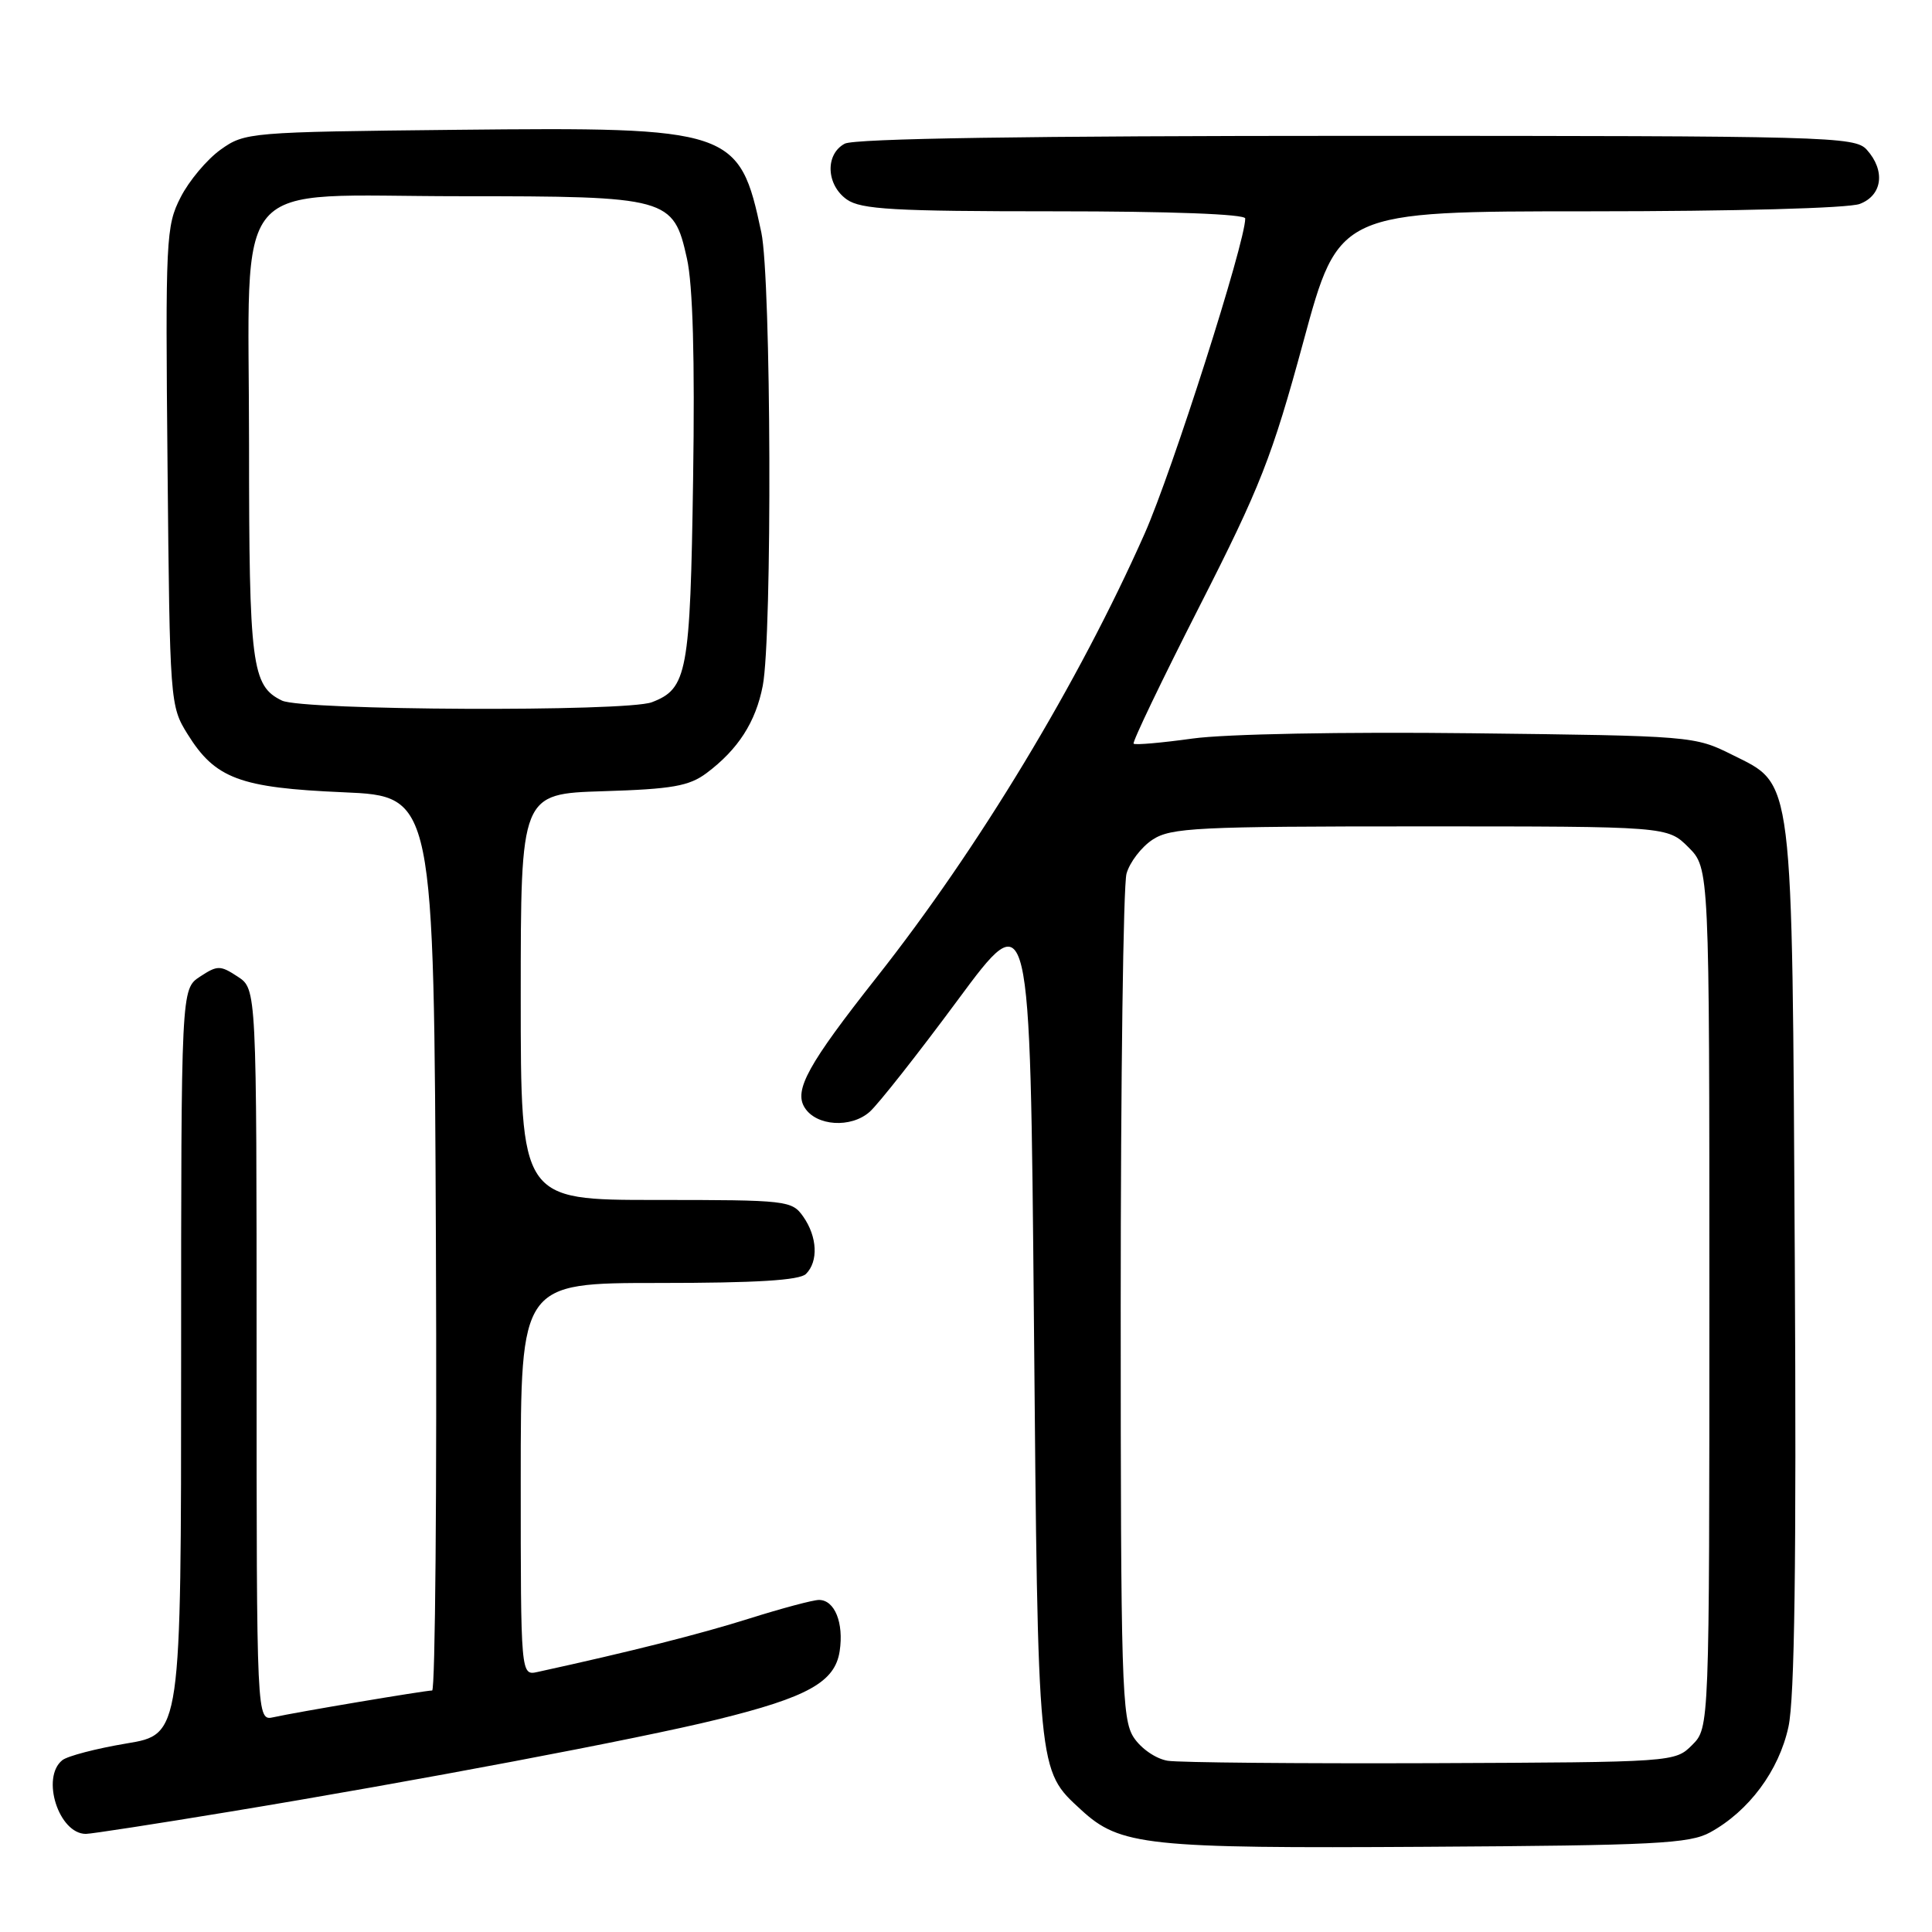<?xml version="1.0" encoding="UTF-8" standalone="no"?>
<!DOCTYPE svg PUBLIC "-//W3C//DTD SVG 1.1//EN" "http://www.w3.org/Graphics/SVG/1.1/DTD/svg11.dtd" >
<svg xmlns="http://www.w3.org/2000/svg" xmlns:xlink="http://www.w3.org/1999/xlink" version="1.1" viewBox="0 0 256 256">
 <g >
 <path fill="currentColor"
d=" M 226.60 242.80 C 231.74 239.98 235.72 234.63 236.98 228.81 C 237.80 225.05 238.04 207.01 237.82 167.00 C 237.45 101.90 237.73 104.11 229.50 100.00 C 224.56 97.53 224.14 97.50 195.00 97.16 C 177.96 96.96 162.34 97.26 158.03 97.86 C 153.92 98.43 150.40 98.74 150.21 98.54 C 150.01 98.35 153.94 90.16 158.94 80.34 C 167.00 64.51 168.55 60.56 172.71 45.25 C 177.39 28.00 177.39 28.00 210.63 28.00 C 229.81 28.00 244.96 27.59 246.43 27.02 C 249.44 25.88 249.85 22.60 247.35 19.83 C 245.77 18.09 242.36 18.00 179.78 18.00 C 136.26 18.00 113.21 18.35 111.93 19.04 C 109.31 20.44 109.47 24.51 112.22 26.44 C 114.09 27.75 118.46 28.00 139.72 28.00 C 155.10 28.00 165.00 28.37 165.00 28.95 C 165.00 32.15 155.30 62.53 151.67 70.71 C 142.91 90.46 129.64 112.43 116.16 129.50 C 107.08 141.01 105.17 144.46 106.62 146.76 C 108.15 149.22 112.76 149.52 115.24 147.32 C 116.37 146.32 121.62 139.66 126.90 132.52 C 136.50 119.54 136.50 119.54 137.00 175.02 C 137.54 235.35 137.46 234.48 143.26 239.82 C 148.41 244.57 151.91 244.94 189.00 244.71 C 219.32 244.53 223.88 244.29 226.60 242.80 Z  M 30.56 240.04 C 54.77 236.05 84.63 230.41 95.00 227.85 C 107.02 224.90 110.64 222.88 111.26 218.79 C 111.83 215.04 110.60 212.00 108.52 212.00 C 107.74 212.00 103.59 213.11 99.30 214.46 C 92.78 216.52 83.60 218.84 71.25 221.54 C 69.00 222.04 69.00 222.04 69.00 196.02 C 69.00 170.00 69.00 170.00 87.30 170.00 C 100.20 170.00 105.95 169.65 106.80 168.80 C 108.46 167.14 108.30 163.88 106.44 161.22 C 104.93 159.07 104.35 159.00 86.94 159.00 C 69.00 159.00 69.00 159.00 69.00 132.09 C 69.00 105.18 69.00 105.18 79.93 104.84 C 89.08 104.56 91.31 104.16 93.62 102.44 C 97.80 99.31 100.14 95.68 101.07 90.86 C 102.34 84.28 102.19 37.00 100.88 30.80 C 97.99 17.13 97.05 16.82 60.49 17.20 C 33.00 17.49 32.44 17.54 29.23 19.83 C 27.43 21.12 25.04 23.96 23.93 26.15 C 21.99 29.93 21.91 31.62 22.20 61.81 C 22.50 93.07 22.53 93.55 24.85 97.27 C 28.52 103.18 31.77 104.39 45.50 104.98 C 57.50 105.50 57.50 105.50 57.76 164.75 C 57.90 197.34 57.67 224.00 57.26 224.00 C 56.27 224.01 39.18 226.88 36.25 227.54 C 34.00 228.04 34.00 228.04 34.00 179.54 C 34.00 131.05 34.00 131.05 31.50 129.41 C 29.18 127.89 28.82 127.89 26.50 129.41 C 24.00 131.05 24.00 131.05 24.00 180.43 C 24.00 229.82 24.00 229.82 16.75 231.02 C 12.76 231.69 8.94 232.68 8.25 233.24 C 5.40 235.54 7.79 243.00 11.38 243.00 C 12.07 243.00 20.70 241.67 30.56 240.04 Z  M 154.73 233.31 C 153.17 233.06 151.20 231.70 150.23 230.23 C 148.64 227.81 148.50 223.05 148.50 173.04 C 148.50 143.05 148.84 117.27 149.27 115.76 C 149.69 114.26 151.24 112.23 152.72 111.26 C 155.15 109.67 158.57 109.50 188.18 109.50 C 220.95 109.50 220.95 109.50 223.73 112.27 C 226.50 115.05 226.50 115.05 226.50 172.00 C 226.50 228.94 226.50 228.94 224.22 231.22 C 221.95 233.49 221.84 233.50 189.72 233.63 C 172.00 233.69 156.25 233.55 154.73 233.31 Z  M 37.36 92.83 C 33.35 90.89 33.00 88.16 33.00 58.91 C 33.00 22.51 30.03 26.00 61.00 26.00 C 88.58 26.00 89.23 26.18 91.02 34.24 C 91.81 37.74 92.08 47.51 91.84 63.50 C 91.46 89.17 91.07 91.26 86.37 93.05 C 82.97 94.34 40.09 94.15 37.36 92.83 Z "/>
</g>
</svg>